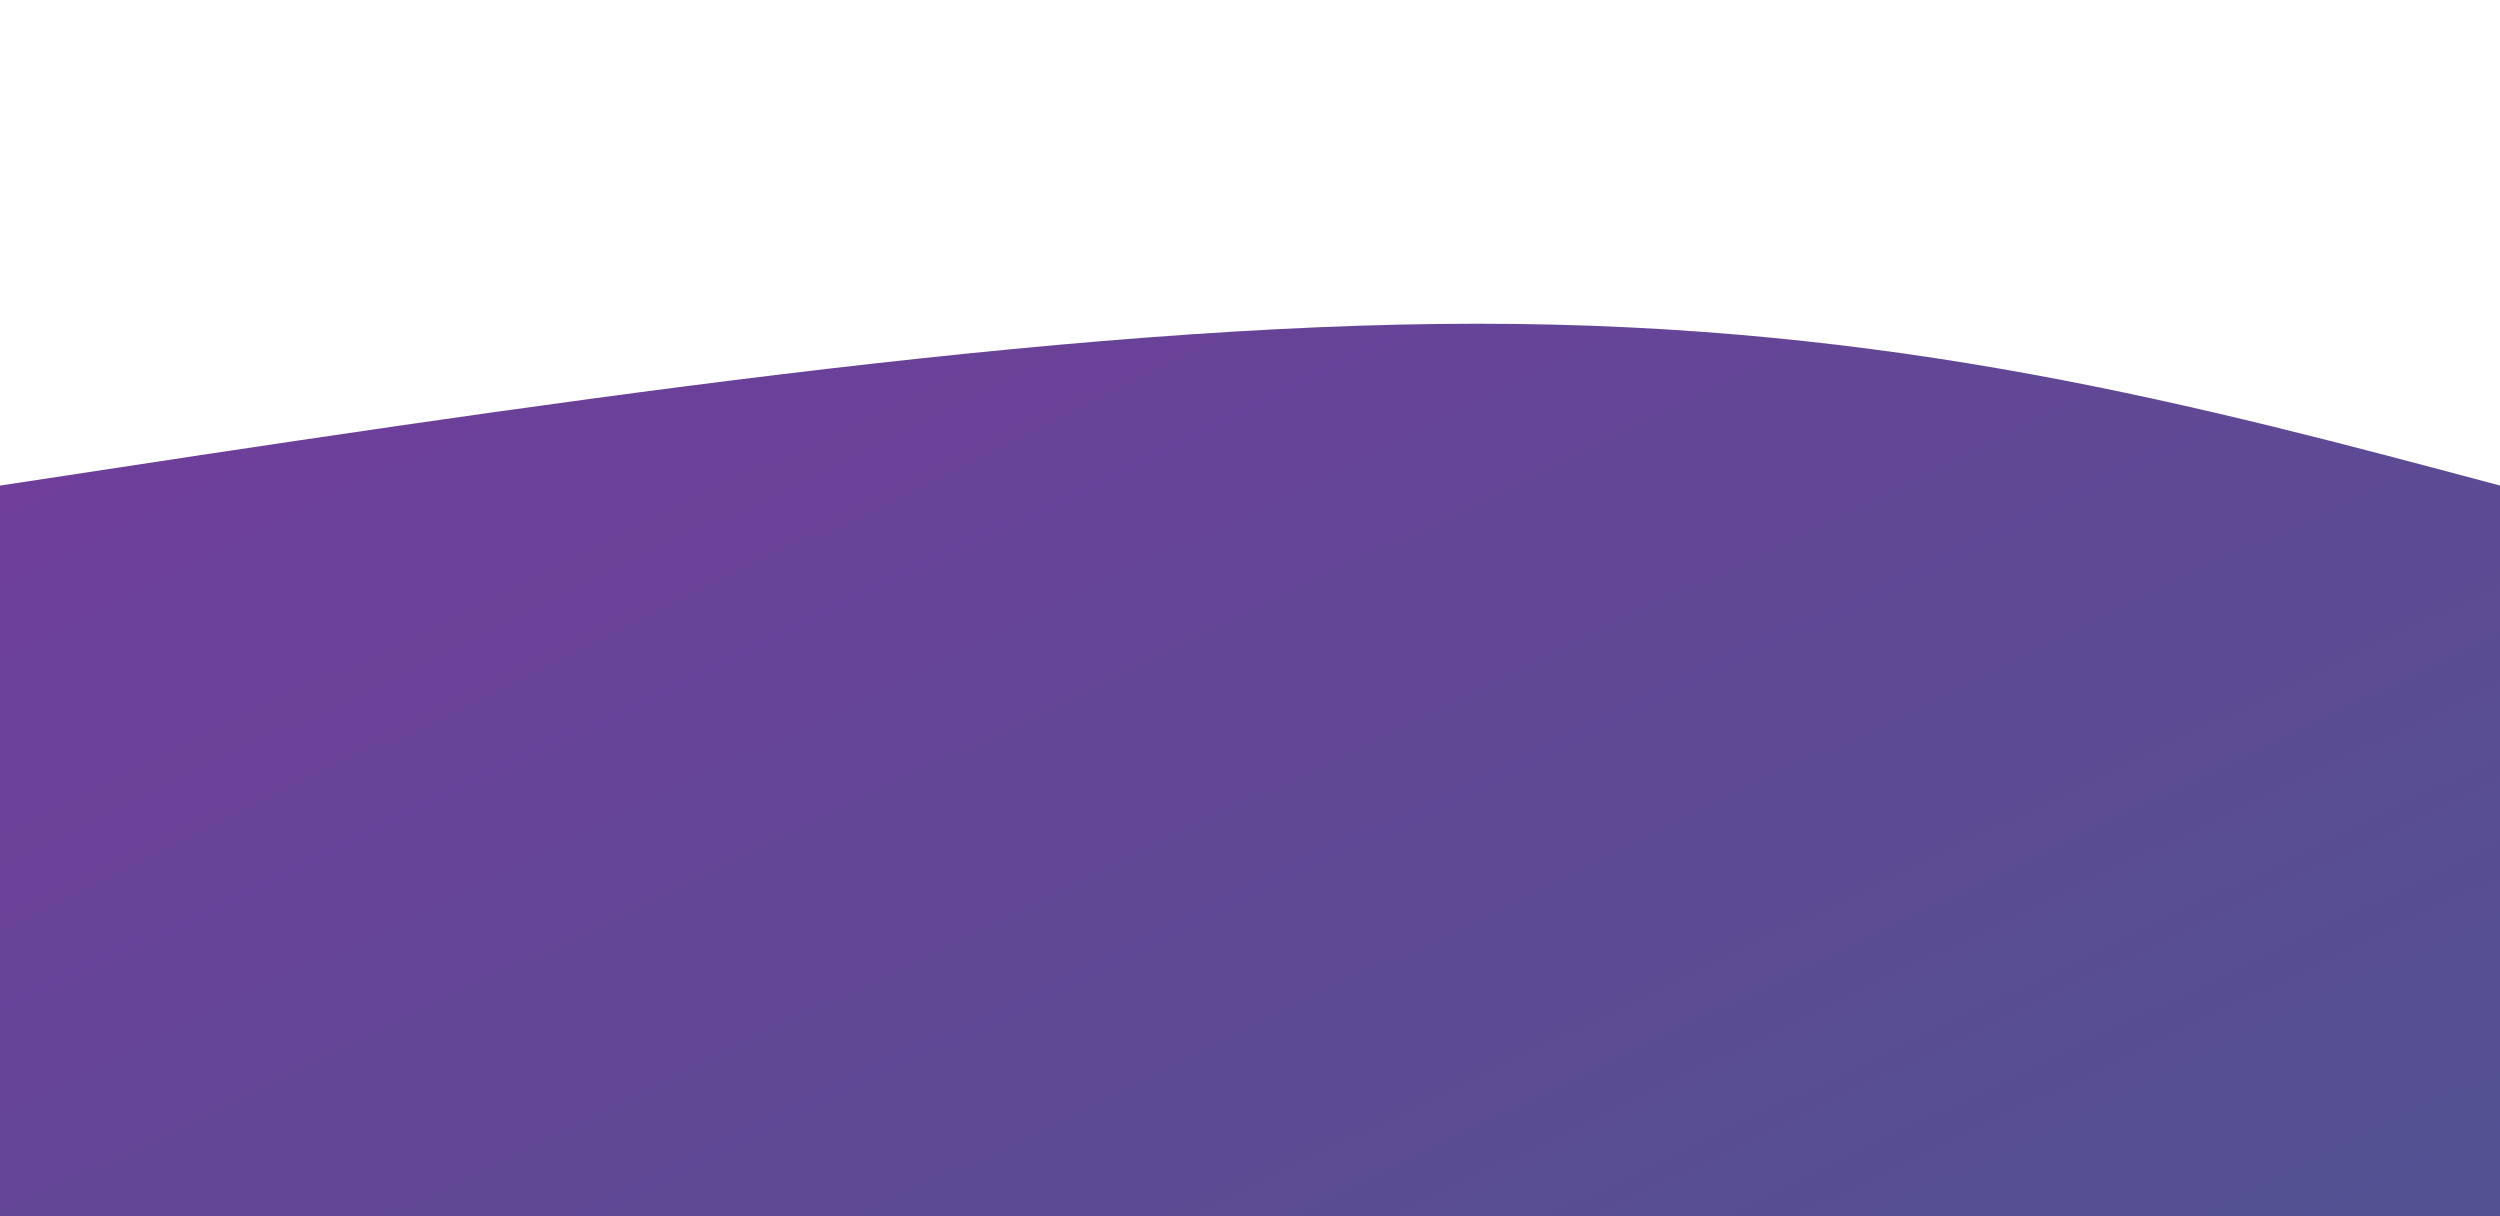 <svg style="object-fit:cover" id="my-svg" version="1" baseProfile="full" width="100%" height="100%" viewBox="0 0 1560 759" xmlns="http://www.w3.org/2000/svg"><rect width="1560" height="759" fill="#ffffff"/><defs><linearGradient id="linear-gradient" x1="0" x2="1" y1="0" y2="1"><stop offset="0%" stop-color="#75399d70"/><stop offset="100%" stop-color="#52529070"/></linearGradient></defs><path transform="scale(1, 1)" style="transform-origin:center" d="M 0,759 V 0,303 C 331,252.5 662,202 922,202 C 1182,202 1371,252.5 1560,303 C 1560,303 1560,759 1560,759 Z" stroke="none" stroke-width="0" fill="url(#linear-gradient)" class="transition-all duration-300 ease-in-out delay-150"/><defs><linearGradient id="linear-gradient" x1="0" x2="1" y1="0" y2="1"><stop offset="0%" stop-color="#75399d80"/><stop offset="100%" stop-color="#52529080"/></linearGradient></defs><path transform="scale(1, 1)" d="M 0,759 V 0,455 C 317,449.5 634,444 894,444 C 1154,444 1357,449.5 1560,455 C 1560,455 1560,759 1560,759 Z" stroke="none" stroke-width="0" fill="url(#linear-gradient)" class="transition-all duration-300 ease-in-out delay-150" style="transform-origin: center center;"/><defs><linearGradient id="linear-gradient" x1="0" x2="1" y1="0" y2="1"><stop offset="0%" stop-color="#75399d90"/><stop offset="100%" stop-color="#52529090"/></linearGradient></defs><path transform="scale(1, 1)" d="M 0,759 V 0,683 C 256.5,664.5 513,646 773,646 C 1033,646 1296.5,664.5 1560,683 C 1560,683 1560,759 1560,759 Z" stroke="none" stroke-width="0" fill="url(#linear-gradient)" class="transition-all duration-300 ease-in-out delay-150" style="transform-origin: center center;"/><defs><linearGradient id="linear-gradient" x1="0" x2="1" y1="0" y2="1"><stop offset="0%" stop-color="#75399dff"/><stop offset="100%" stop-color="#525290ff"/></linearGradient></defs><path transform="scale(1, 1)" d="M 0,759 V 0,1024 C 272.5,1062 545,1100 805,1100 C 1065,1100 1312.5,1062 1560,1024 C 1560,1024 1560,759 1560,759 Z" stroke="none" stroke-width="0" fill="url(#linear-gradient)" class="transition-all duration-300 ease-in-out delay-150" style="transform-origin: center center;"/></svg>